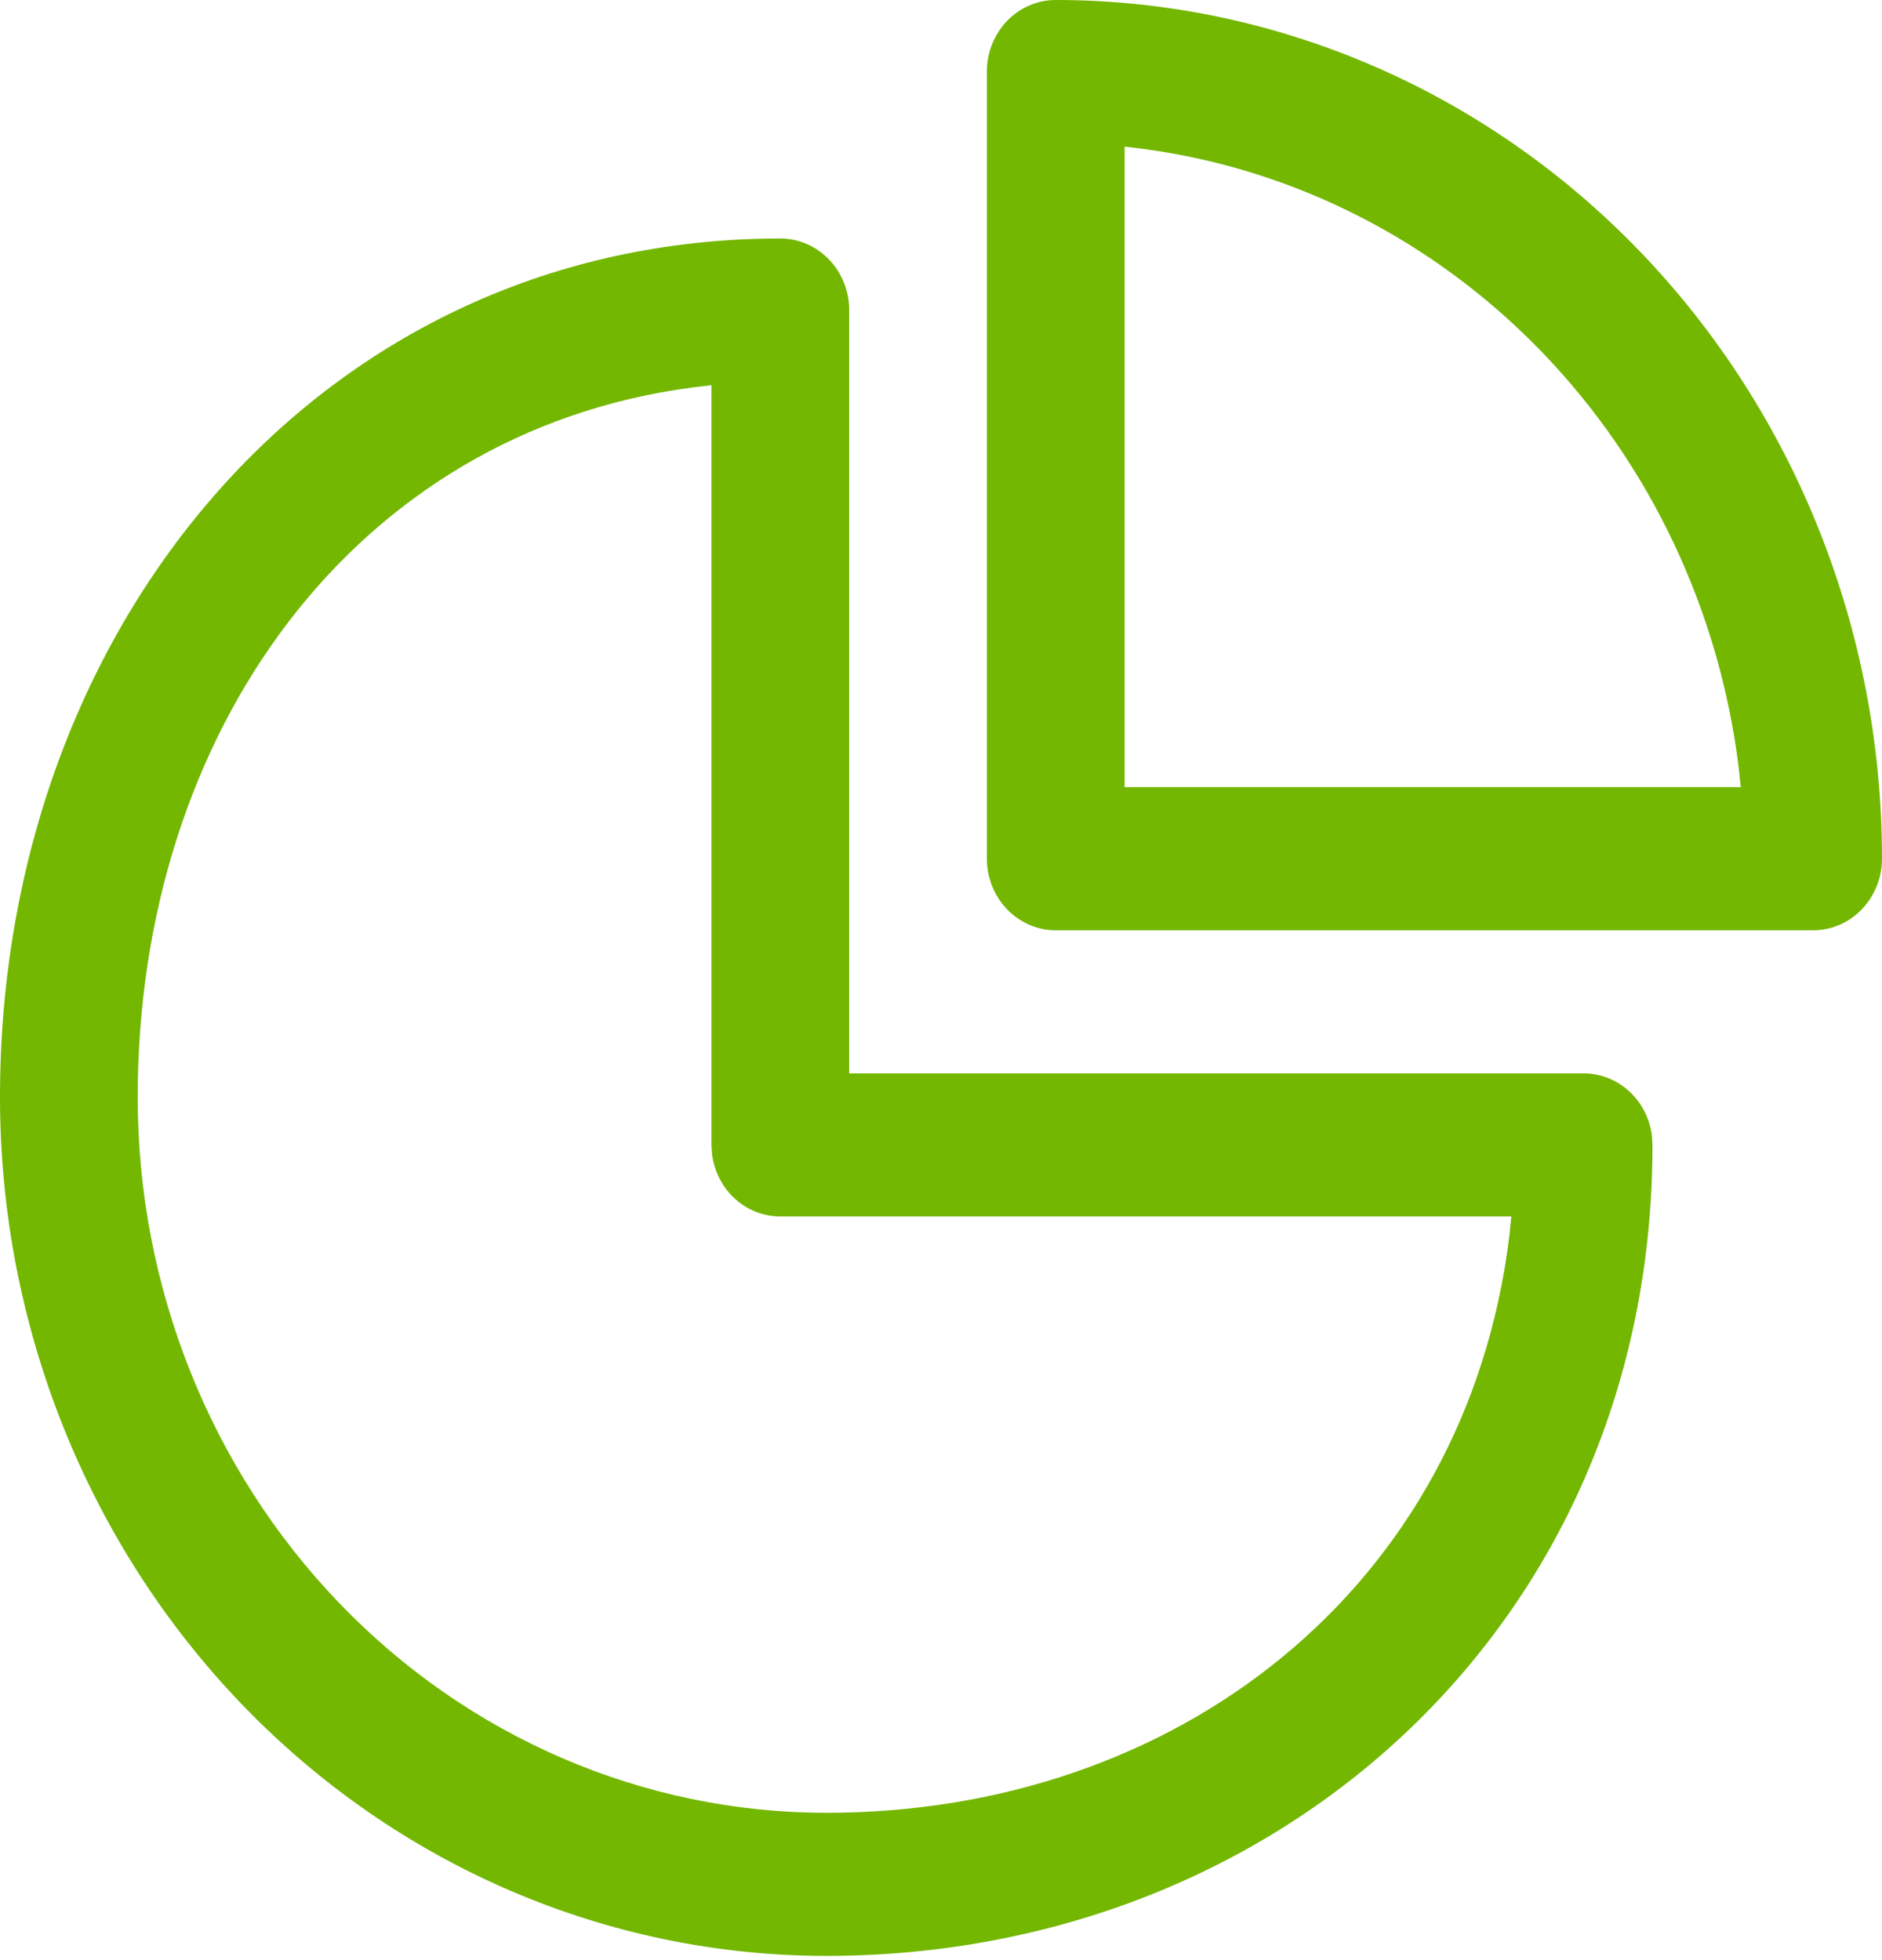 <svg width="24" height="25" viewBox="0 0 24 25" fill="none" xmlns="http://www.w3.org/2000/svg">
<path d="M9.951 3.042C10.184 3.042 10.407 3.138 10.572 3.31C10.737 3.481 10.829 3.713 10.829 3.955V13.69H20.195C20.407 13.69 20.612 13.77 20.772 13.915C20.932 14.06 21.036 14.26 21.065 14.479L21.073 14.603C21.073 20.651 16.355 24.946 10.537 24.946C7.742 24.946 5.062 23.793 3.086 21.739C1.11 19.685 0 16.899 0 13.994C0 7.946 4.133 3.042 9.951 3.042ZM9.073 4.913L8.828 4.942C4.508 5.514 1.756 9.349 1.756 13.994C1.756 16.415 2.681 18.736 4.328 20.448C5.974 22.16 8.208 23.121 10.537 23.121C15.005 23.121 18.694 20.259 19.247 15.77L19.273 15.515H9.951C9.739 15.515 9.534 15.435 9.374 15.291C9.214 15.146 9.11 14.945 9.081 14.727L9.073 14.603V4.913ZM13.463 0C16.258 0 18.938 1.154 20.914 3.208C22.89 5.262 24 8.047 24 10.952C24 11.194 23.907 11.426 23.743 11.597C23.578 11.769 23.355 11.865 23.122 11.865H13.463C13.23 11.865 13.007 11.769 12.842 11.597C12.678 11.426 12.585 11.194 12.585 10.952V0.913C12.585 0.671 12.678 0.438 12.842 0.267C13.007 0.096 13.23 0 13.463 0ZM14.341 1.87V10.039H22.199L22.172 9.785C21.924 7.784 21.044 5.925 19.672 4.499C18.299 3.072 16.511 2.158 14.586 1.9L14.341 1.87Z" fill="#73B700"/>
</svg>
